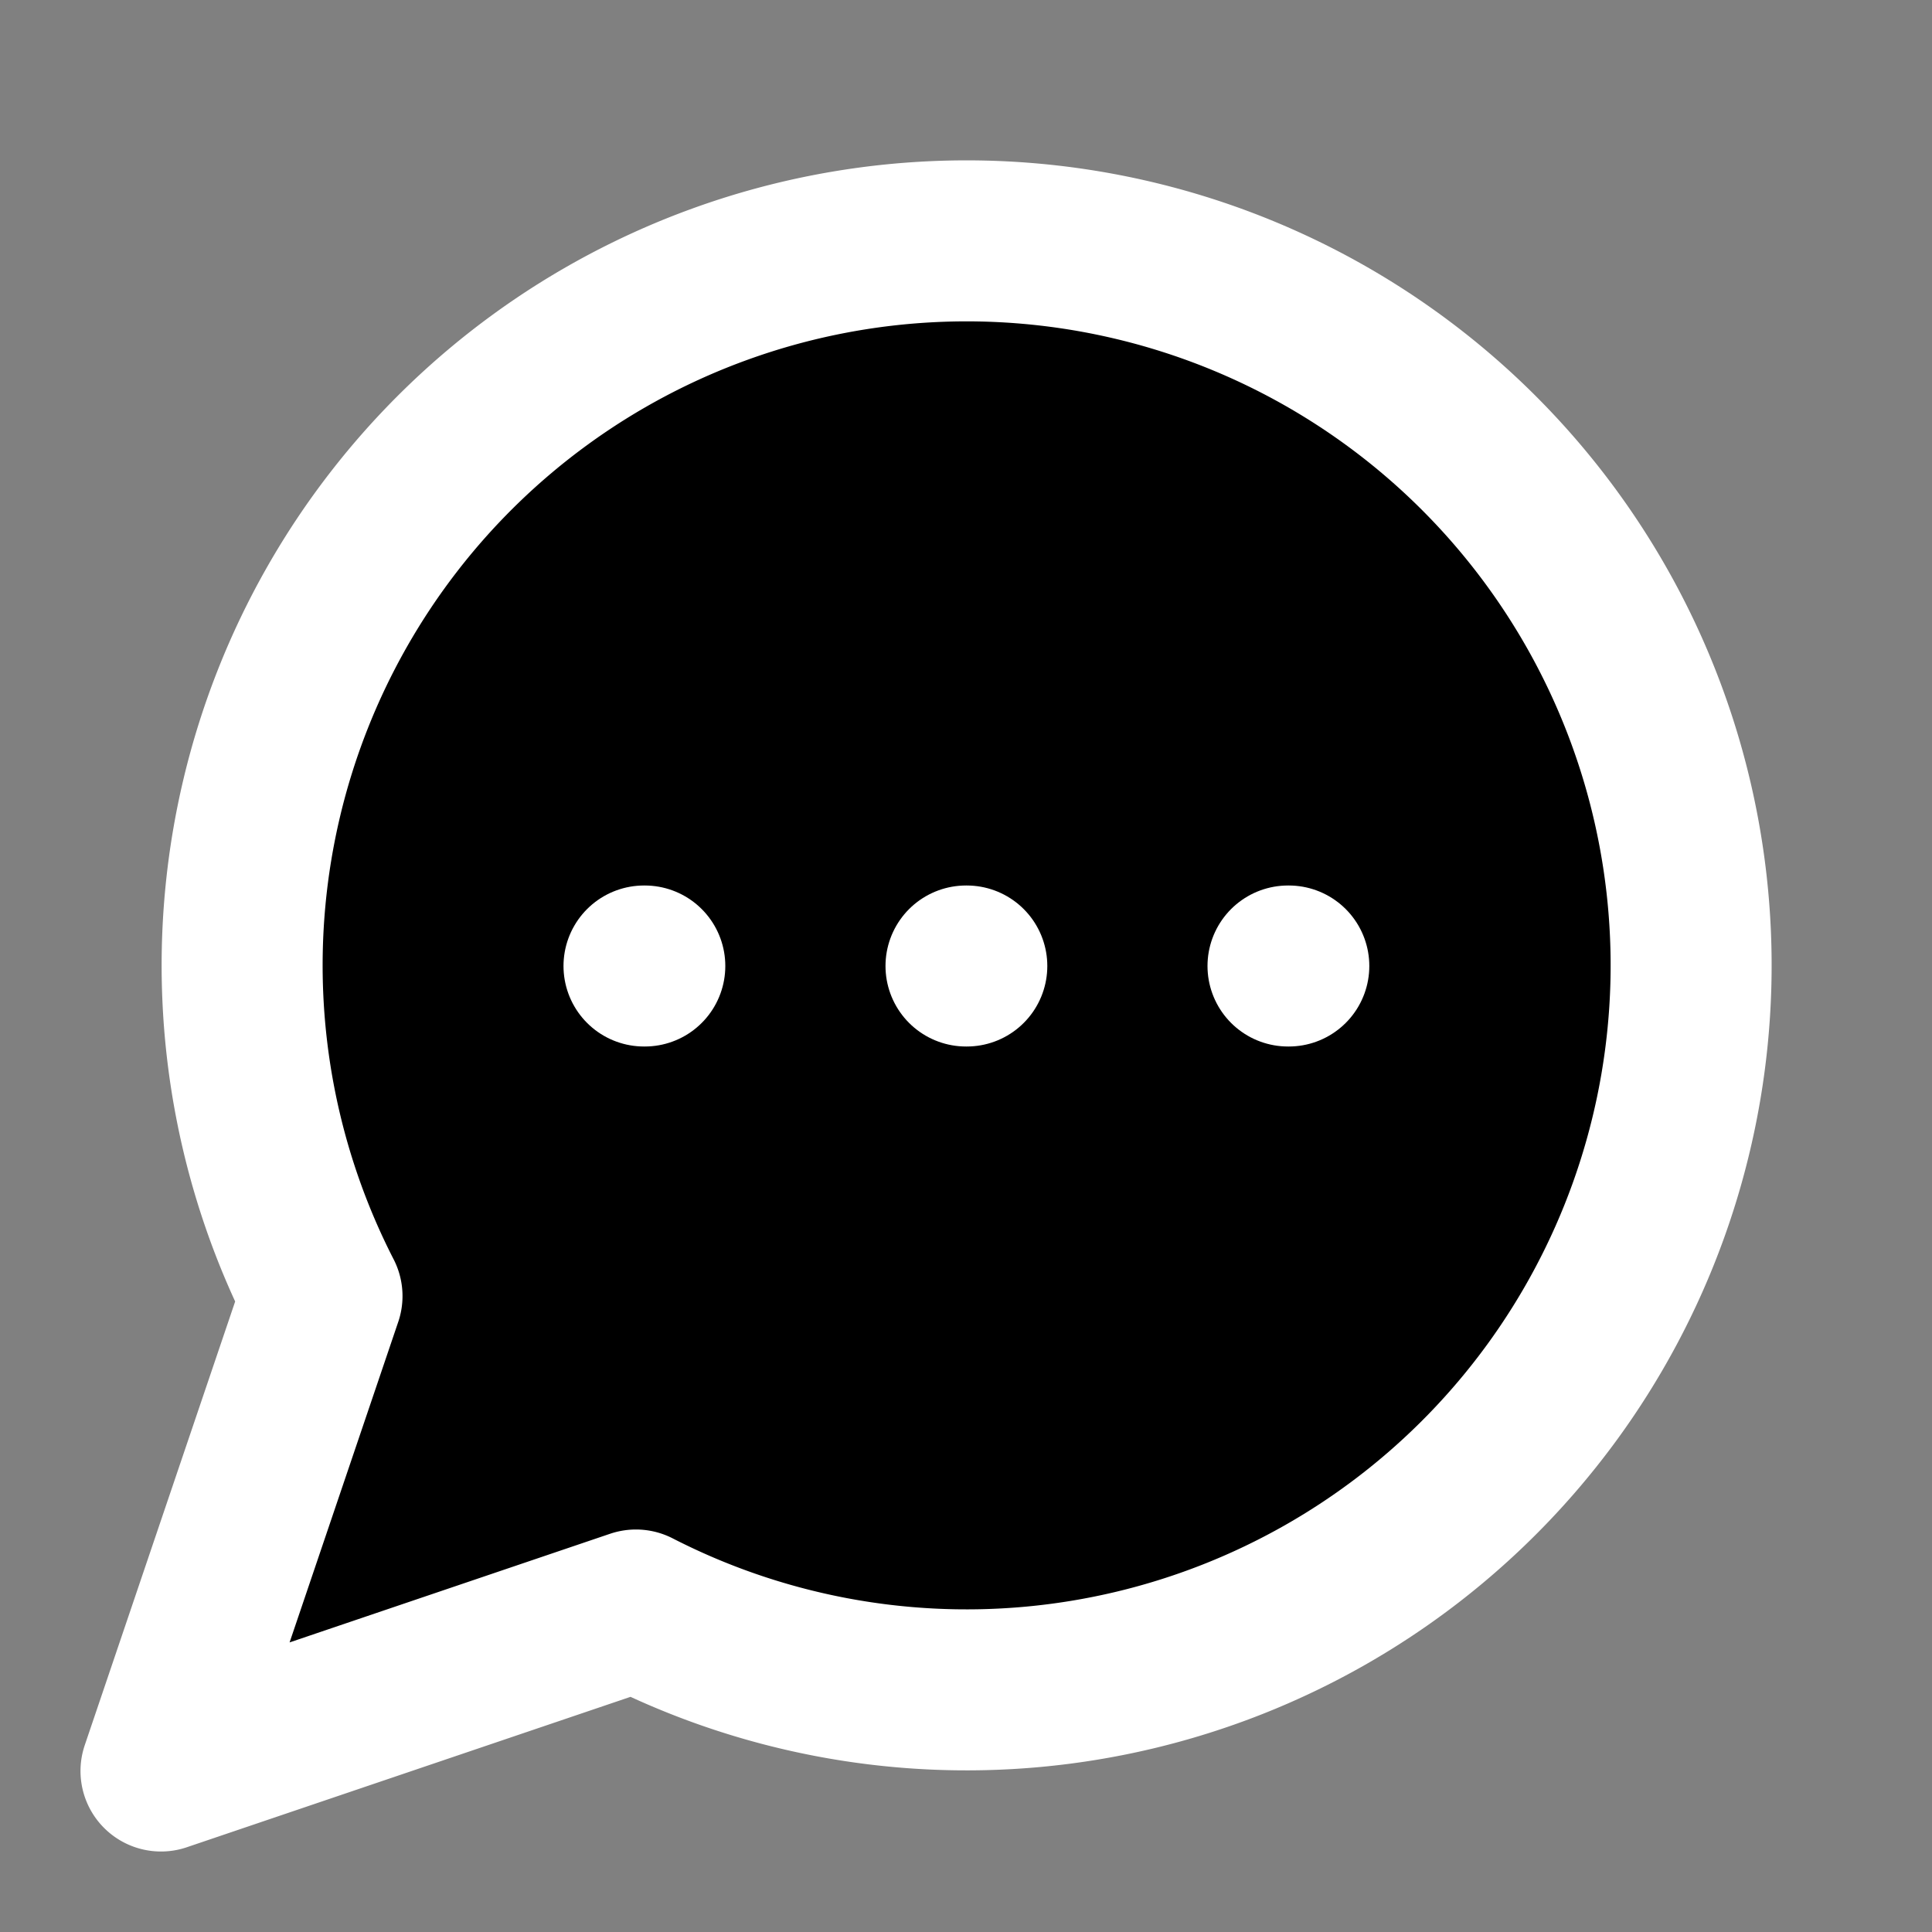 <svg xmlns="http://www.w3.org/2000/svg" width="24" height="24" viewBox="0 0 24 24" fill="#000000" stroke="#FFFFFF" stroke-width="2" stroke-linecap="round" stroke-linejoin="round" class="lucide lucide-message-circle-more"><rect x="0" y="0" width="24" height="24" fill="#808080" stroke="none"/><path d="M7.9 20A9 9 0 1 0 4 16.1L2 22Z"/><path d="M8 12h.01"/><path d="M12 12h.01"/><path d="M16 12h.01"/></svg>
